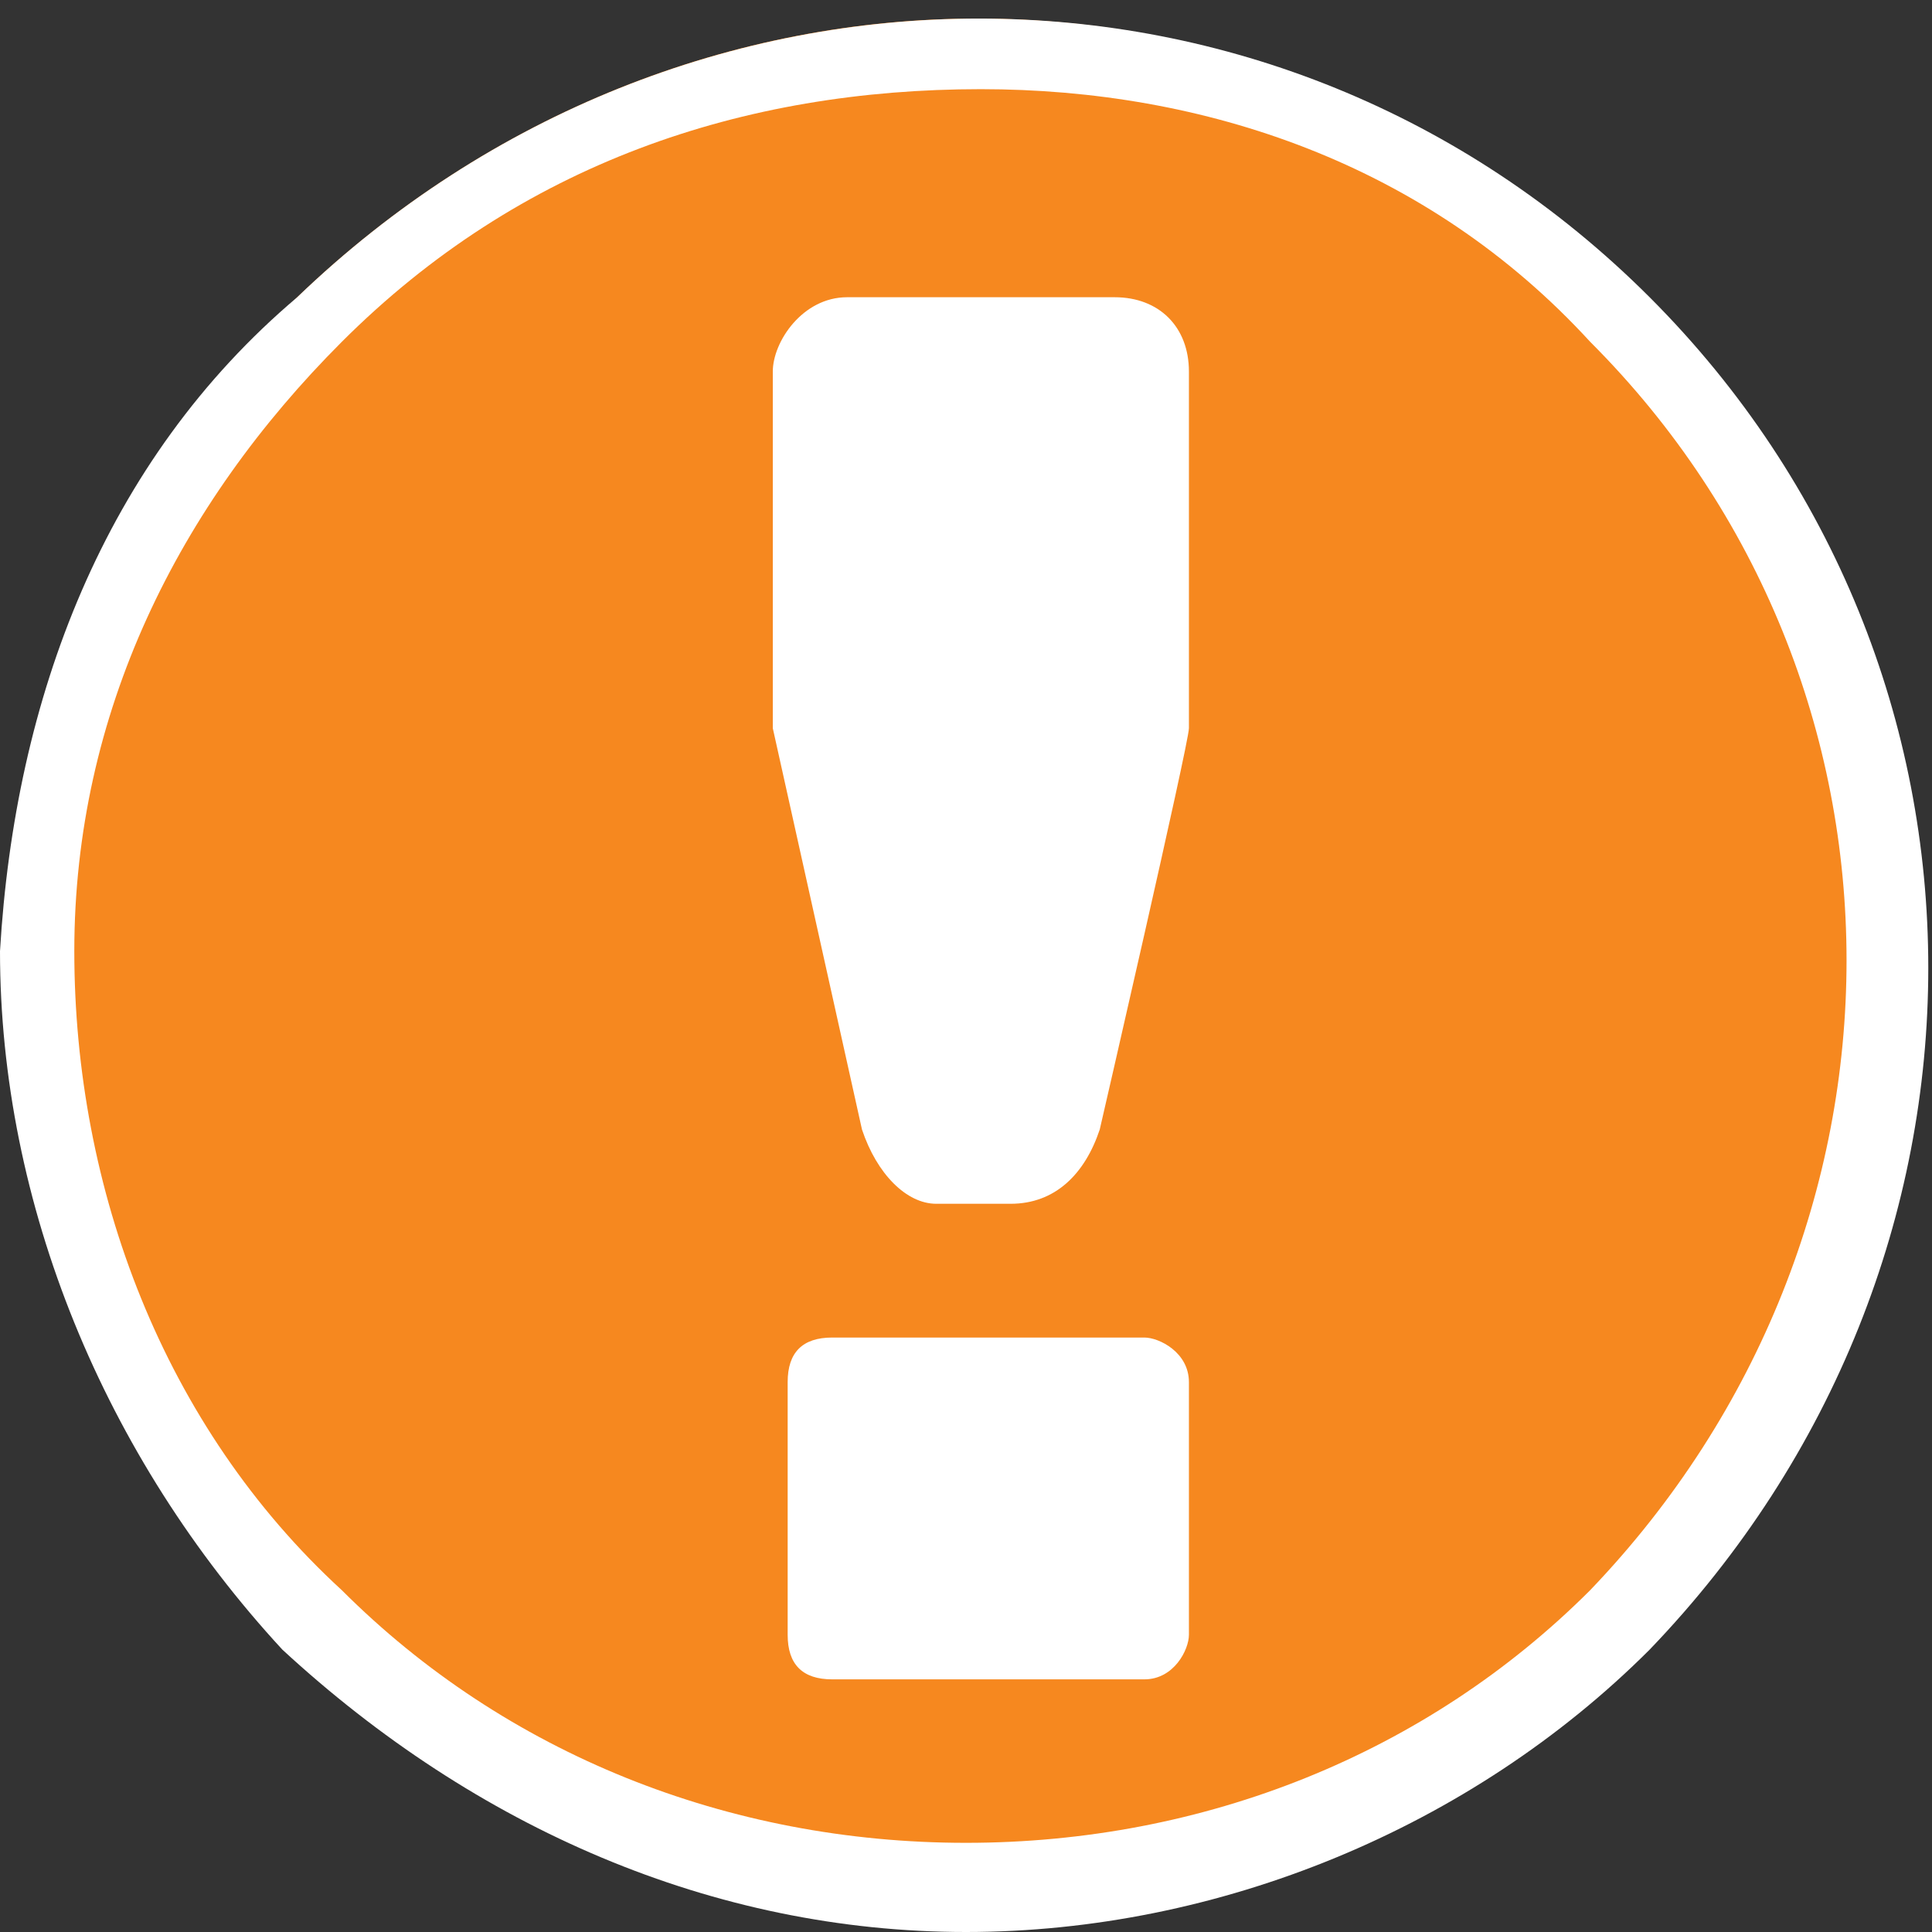 <?xml version="1.0" encoding="utf-8"?>
<!-- Generator: Adobe Illustrator 22.1.0, SVG Export Plug-In . SVG Version: 6.00 Build 0)  -->
<svg version="1.1" id="Layer_1" xmlns="http://www.w3.org/2000/svg" xmlns:xlink="http://www.w3.org/1999/xlink" x="0px" y="0px"
	 viewBox="0 0 13 13" style="enable-background:new 0 0 13 13;" xml:space="preserve">
<rect x="0" y="0" width="13" height="13" fill="#333333" stroke="none"/>
<style type="text/css">
	.st0{fill:#F6881F;}
	.st1{fill:#FFFFFF;}
</style>
<path class="st0" d="M11,2C8.6-0.5,4.6-0.5,2,2s-2.5,6.5,0,9s6.5,2.5,9,0C13.5,8.5,13.5,4.5,11,2z"/>
<path class="st1" d="M6.5,13c-1.7,0-3.3-0.7-4.6-1.9C0.7,9.8,0,8.1,0,6.4C0.1,4.7,0.7,3.1,2,2c2.6-2.5,6.6-2.5,9.1,0l0,0
	c2.5,2.5,2.5,6.5,0,9.1C9.9,12.3,8.2,13,6.5,13z M6.6,0.6C5,0.6,3.5,1.1,2.3,2.3C1.2,3.4,0.5,4.8,0.5,6.4c0,1.6,0.6,3.2,1.8,4.3
	c1.1,1.1,2.6,1.7,4.2,1.7s3.1-0.6,4.2-1.7c2.3-2.4,2.3-6.1,0-8.4C9.6,1.1,8.1,0.6,6.6,0.6z"/>
<path class="st1" d="M7.7,11.3H5.6c-0.2,0-0.3-0.1-0.3-0.3V9.3C5.3,9.1,5.4,9,5.6,9h2.1C7.8,9,8,9.1,8,9.3c0,0,0,1.5,0,1.7
	C8,11.1,7.9,11.3,7.7,11.3z"/>
<path class="st1" d="M8,4.9C8,5,7.4,7.6,7.4,7.6C7.3,7.9,7.1,8.1,6.8,8.1H6.3c-0.2,0-0.4-0.2-0.5-0.5L5.2,4.9V2.5
	C5.2,2.3,5.4,2,5.7,2h1.8C7.8,2,8,2.2,8,2.5C8,2.5,8,4.9,8,4.9z"/>
</svg>
